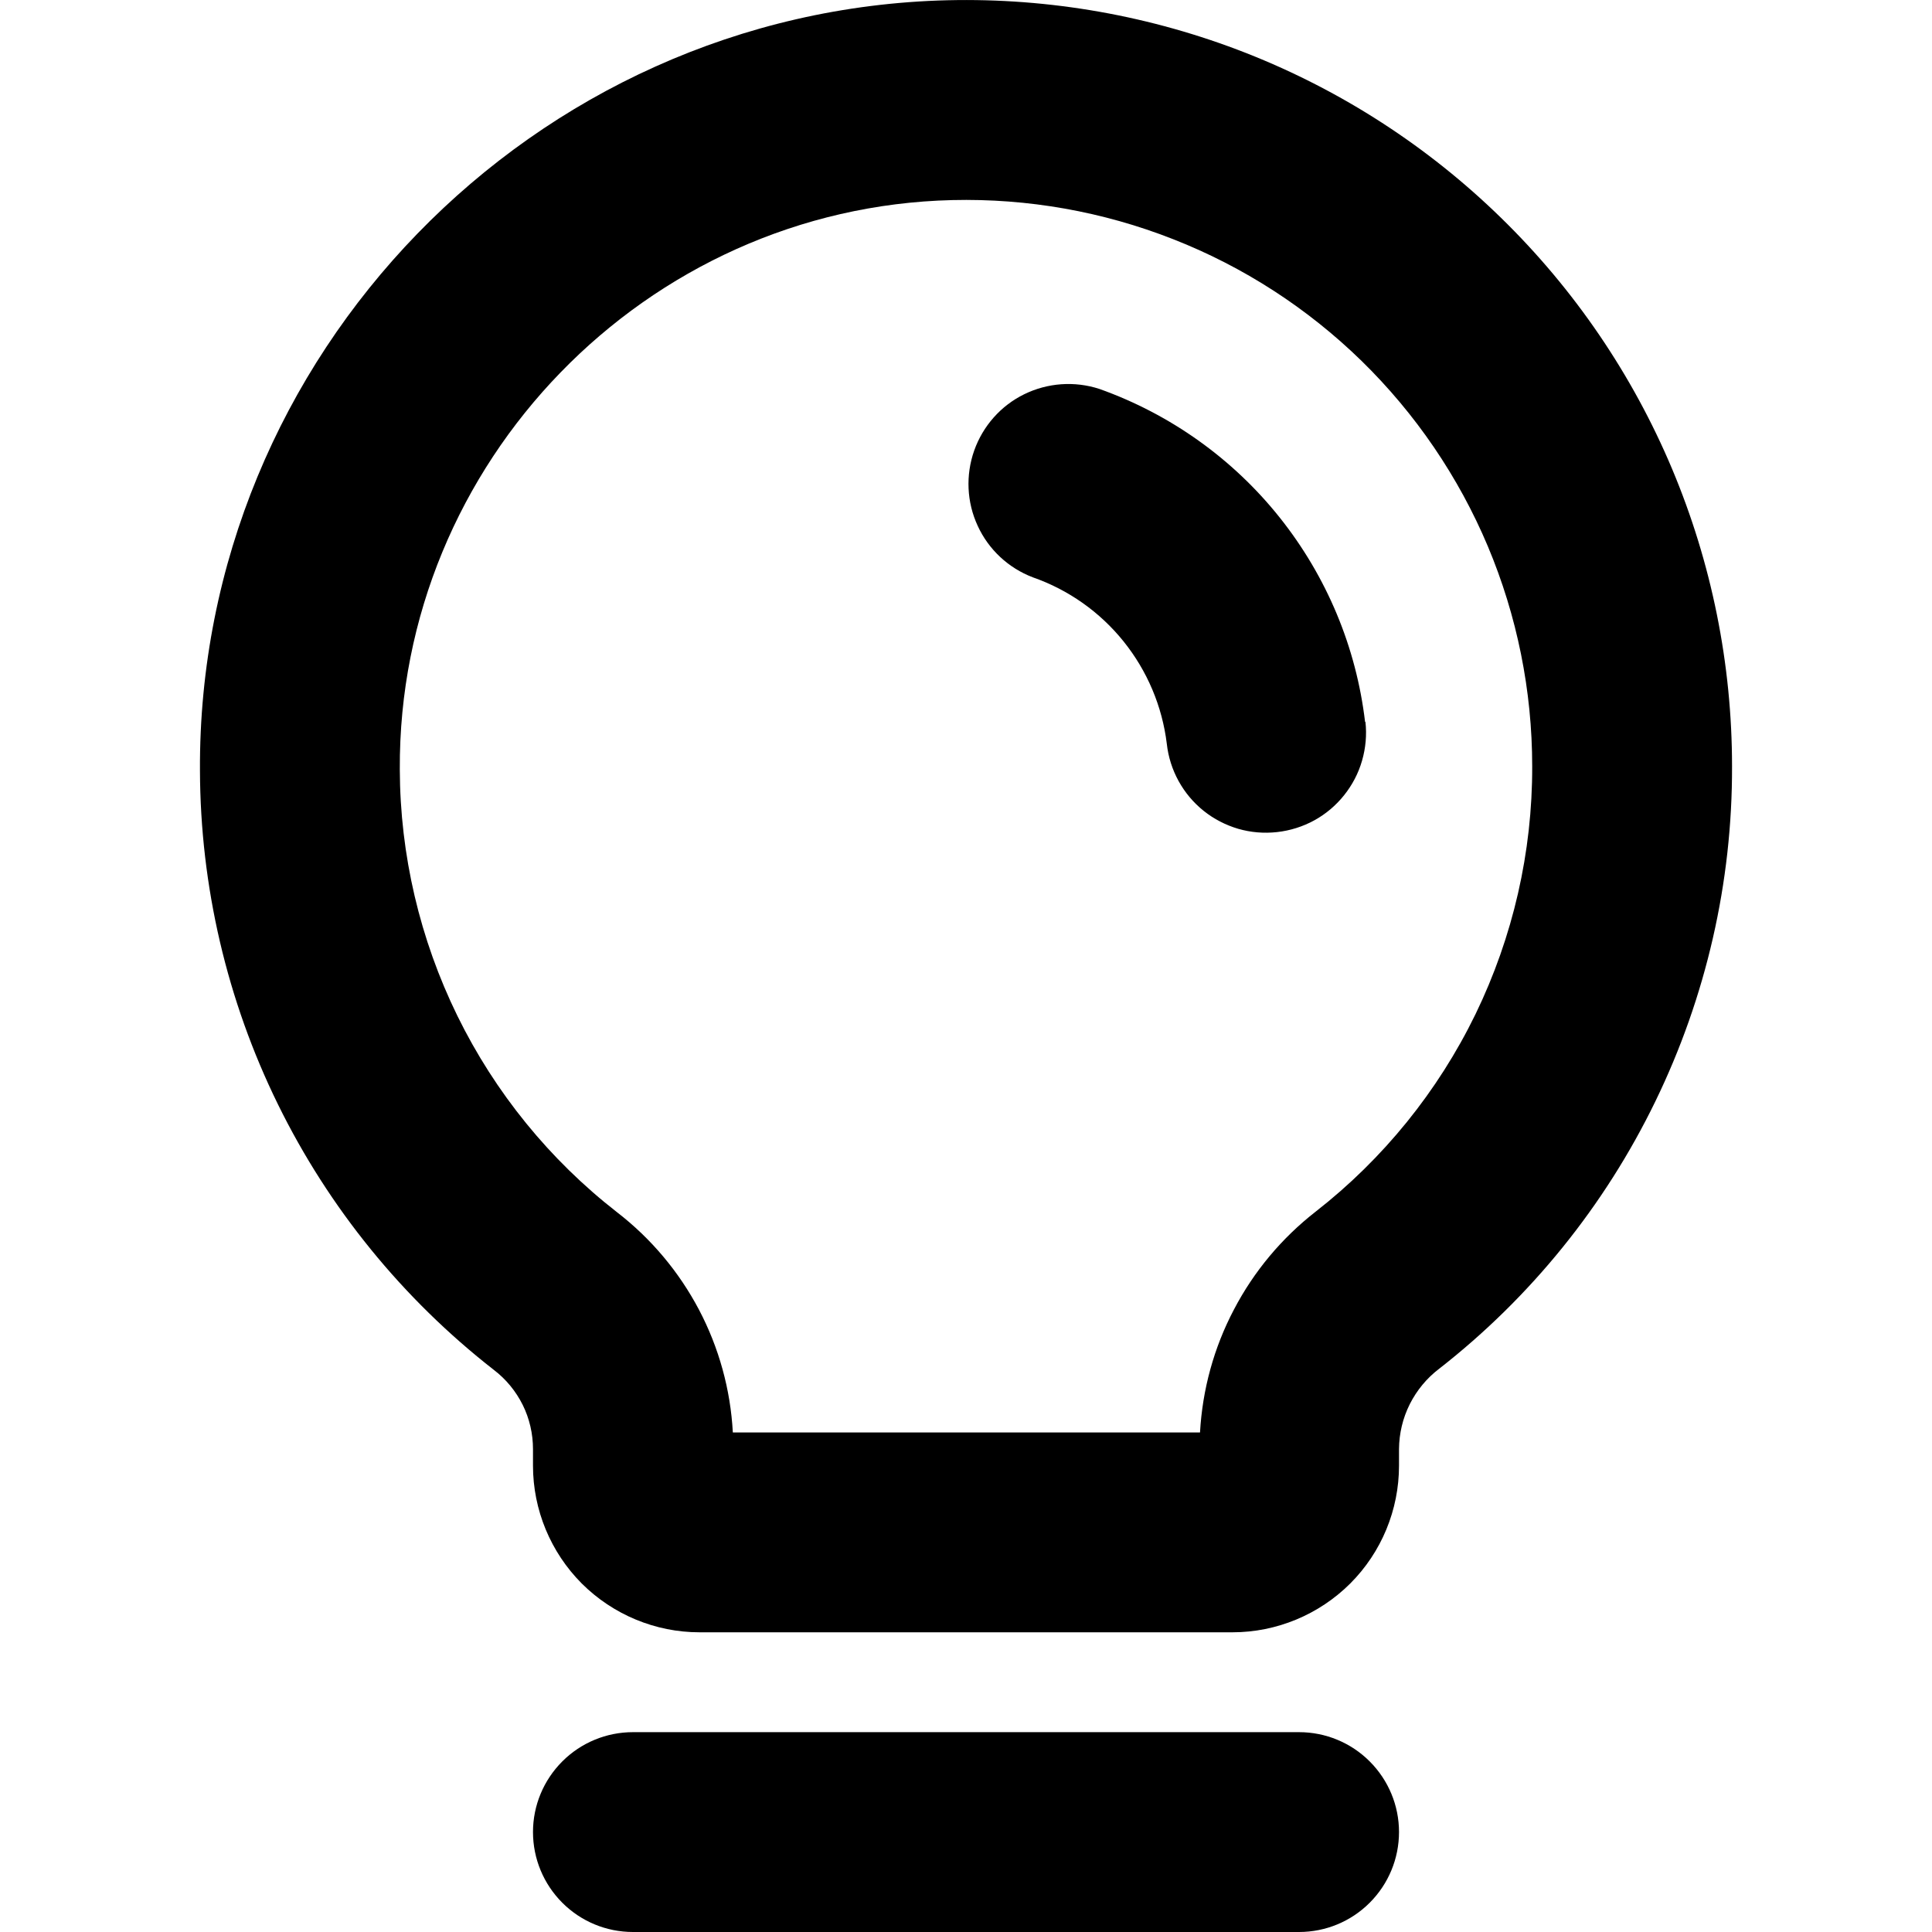 <svg fill="currentColor" width="16" height="16" viewBox="0 0 16 16" xmlns="http://www.w3.org/2000/svg">
<path d="M11.586 15.172C11.586 15.392 11.499 15.602 11.343 15.758C11.188 15.913 10.978 16 10.758 16H5.242C5.022 16 4.812 15.913 4.657 15.758C4.501 15.602 4.414 15.392 4.414 15.172C4.414 14.953 4.501 14.743 4.657 14.587C4.812 14.432 5.022 14.345 5.242 14.345H10.758C10.978 14.345 11.188 14.432 11.343 14.587C11.499 14.743 11.586 14.953 11.586 15.172ZM14.344 6.346C14.347 7.307 14.129 8.257 13.709 9.121C13.289 9.986 12.677 10.743 11.919 11.335C11.816 11.413 11.733 11.514 11.675 11.629C11.617 11.745 11.587 11.871 11.586 12.001V12.138C11.586 12.504 11.441 12.855 11.182 13.114C10.923 13.372 10.572 13.518 10.207 13.518H5.793C5.428 13.518 5.077 13.372 4.818 13.114C4.56 12.855 4.414 12.504 4.414 12.138V12.001C4.414 11.874 4.385 11.748 4.329 11.635C4.272 11.521 4.191 11.422 4.09 11.345C3.335 10.756 2.723 10.004 2.301 9.144C1.879 8.284 1.659 7.339 1.656 6.382C1.637 2.946 4.414 0.085 7.848 0.002C8.693 -0.018 9.535 0.131 10.322 0.44C11.11 0.75 11.827 1.214 12.432 1.805C13.038 2.396 13.519 3.103 13.847 3.882C14.175 4.662 14.344 5.5 14.344 6.346ZM12.689 6.346C12.689 5.72 12.564 5.101 12.322 4.525C12.079 3.948 11.723 3.426 11.276 2.989C10.828 2.552 10.298 2.209 9.716 1.981C9.134 1.752 8.512 1.642 7.886 1.657C5.349 1.718 3.297 3.832 3.311 6.372C3.313 7.08 3.477 7.778 3.788 8.413C4.1 9.049 4.552 9.605 5.111 10.04C5.392 10.257 5.623 10.532 5.789 10.847C5.954 11.161 6.05 11.508 6.069 11.863H9.938C9.958 11.507 10.053 11.16 10.219 10.845C10.384 10.529 10.615 10.253 10.896 10.034C11.456 9.597 11.909 9.037 12.22 8.398C12.53 7.758 12.691 7.057 12.689 6.346ZM11.305 5.979C11.232 5.36 10.987 4.774 10.598 4.286C10.21 3.799 9.692 3.43 9.105 3.221C8.899 3.154 8.676 3.17 8.482 3.265C8.288 3.36 8.14 3.528 8.068 3.731C7.996 3.935 8.006 4.159 8.097 4.355C8.187 4.551 8.351 4.704 8.553 4.781C8.848 4.884 9.109 5.068 9.305 5.312C9.501 5.556 9.625 5.849 9.663 6.16C9.687 6.378 9.797 6.578 9.968 6.715C10.053 6.783 10.15 6.833 10.255 6.864C10.359 6.894 10.468 6.903 10.576 6.891C10.684 6.879 10.789 6.846 10.884 6.794C10.979 6.742 11.063 6.671 11.131 6.586C11.199 6.501 11.25 6.404 11.28 6.299C11.31 6.195 11.32 6.086 11.308 5.978L11.305 5.979Z"/>
</svg>
